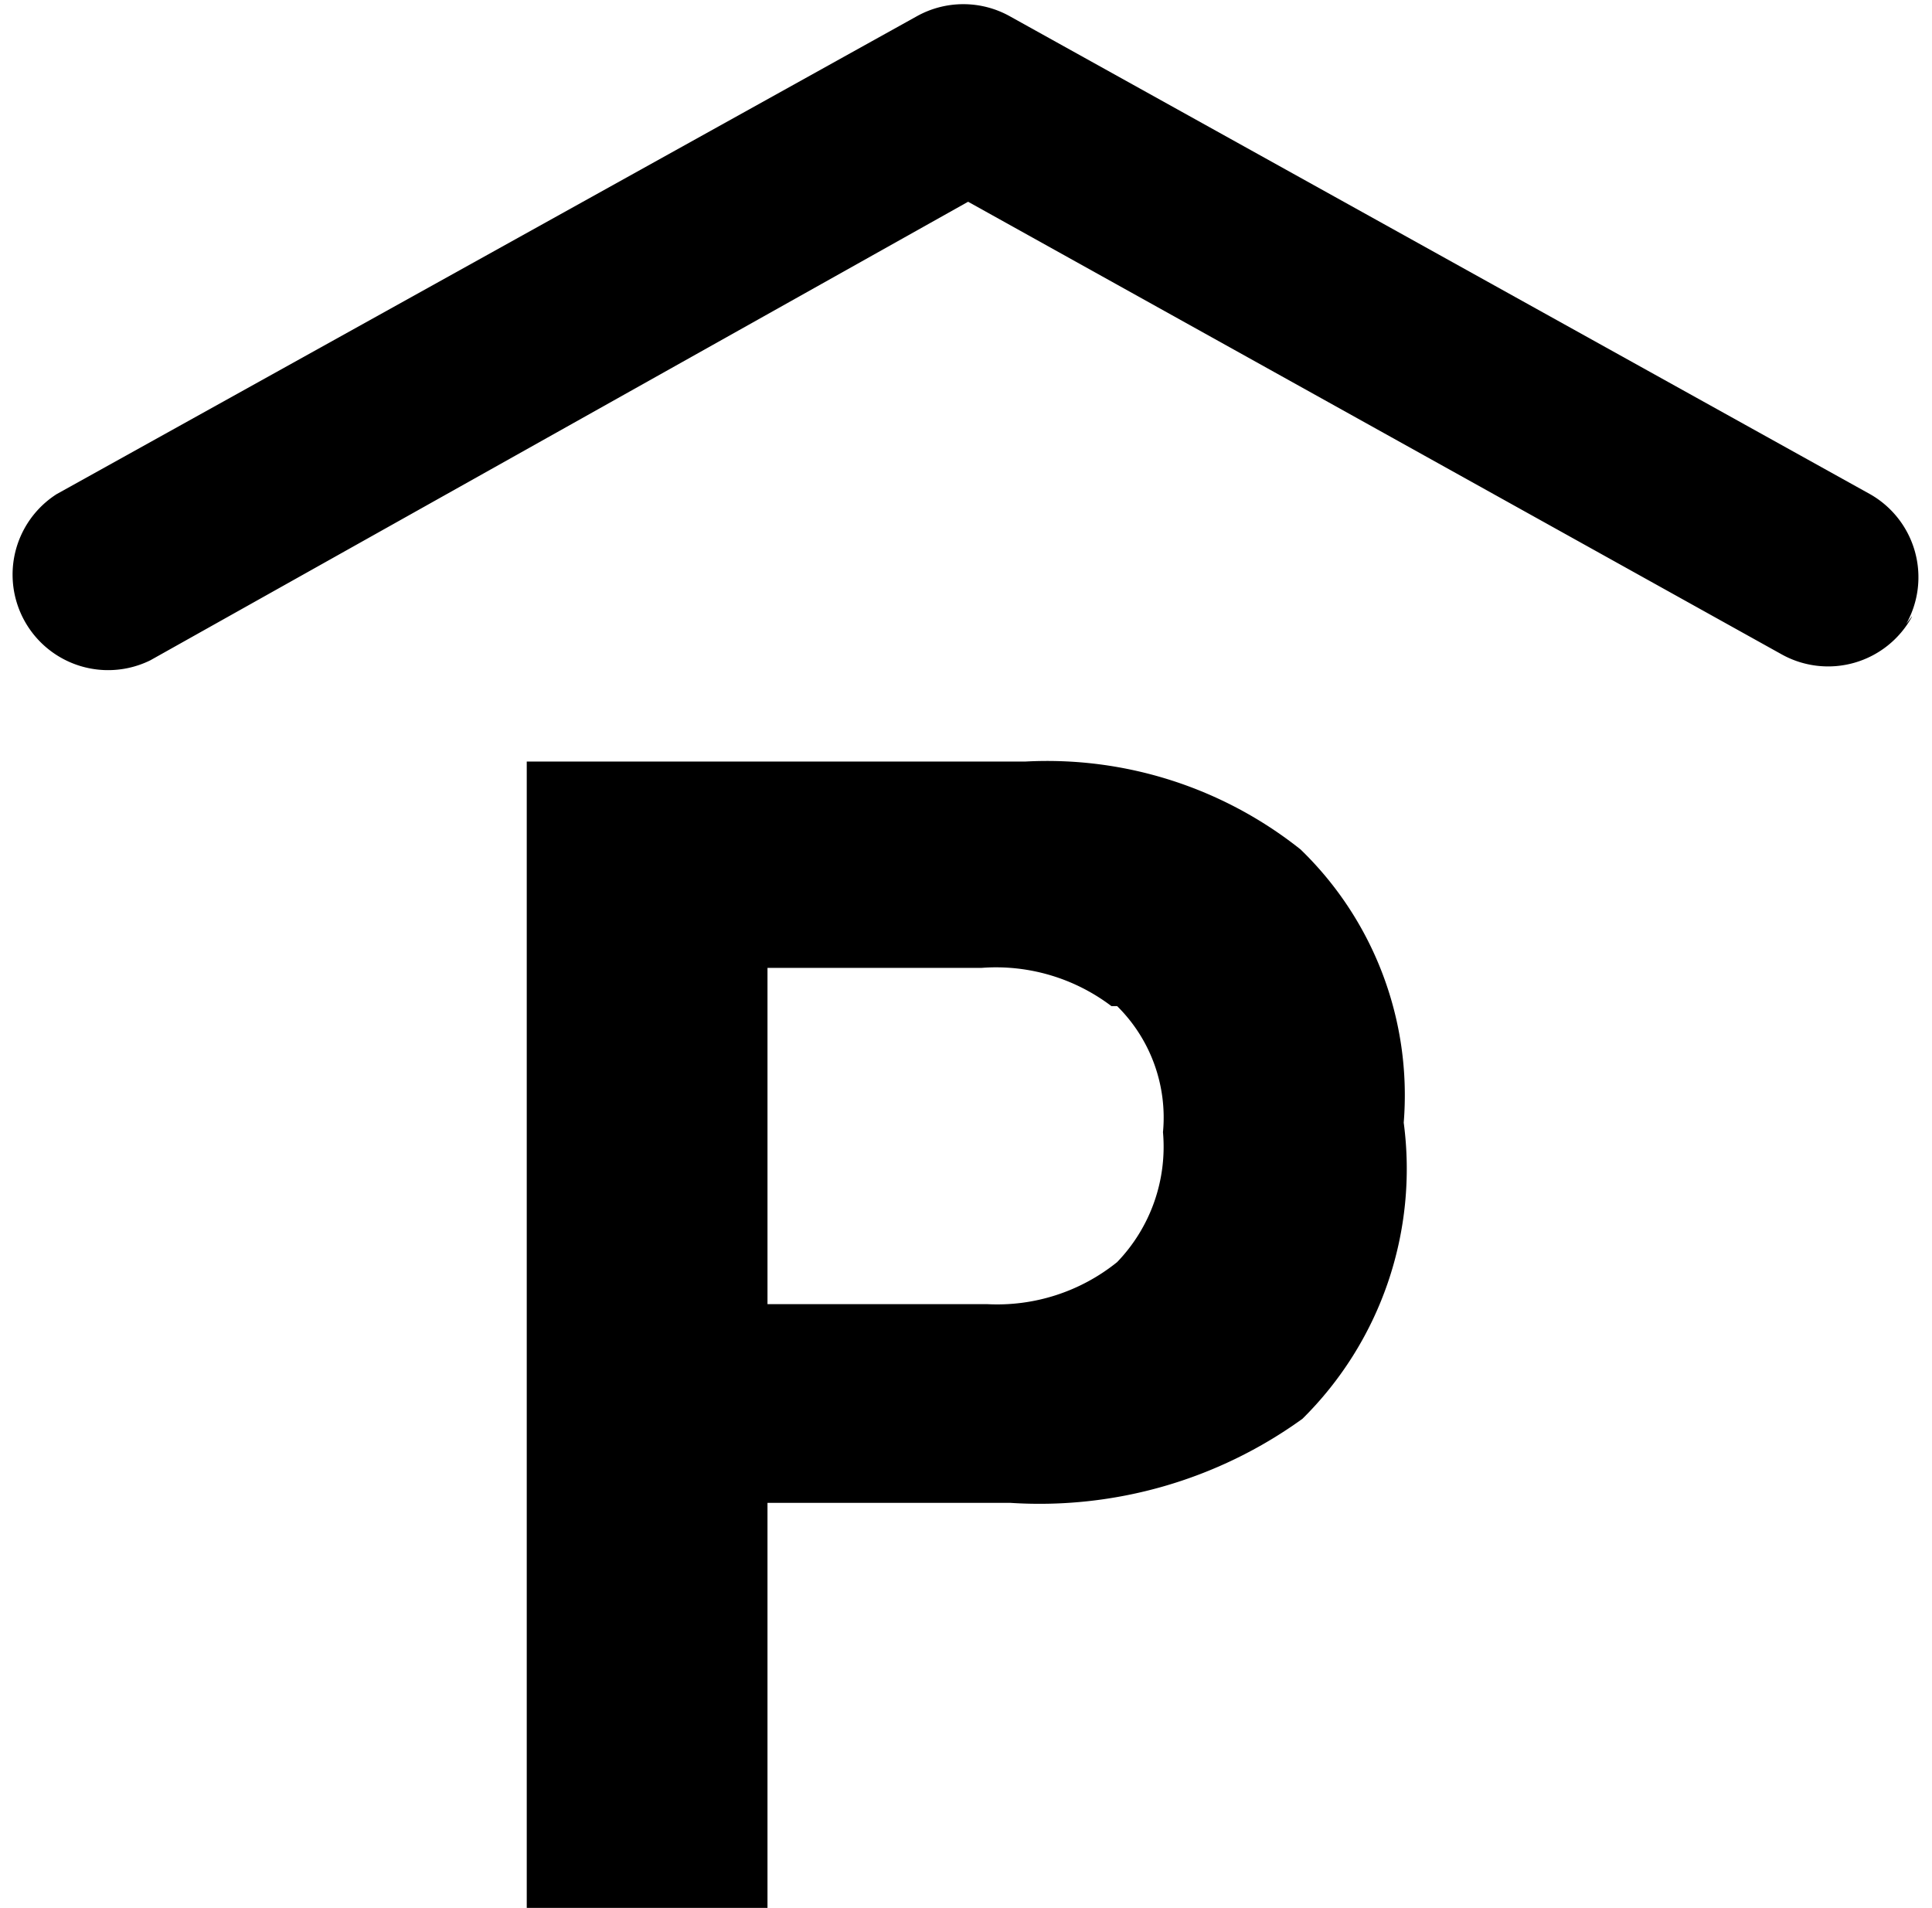 <svg xmlns="http://www.w3.org/2000/svg" viewBox="0 0 10.112 9.986"><path d="M6.817 7.426a2.35 2.35 0 0 1-1.53.44h-1.27v2.12h-1.26v-6h2.61a2.13 2.13 0 0 1 1.44.46c.385.372.583.897.54 1.43a1.84 1.84 0 0 1-.53 1.55zm-1-2.16a1 1 0 0 0-.68-.2h-1.12v1.76h1.15a1 1 0 0 0 .68-.22.87.87 0 0 0 .24-.68.82.82 0 0 0-.24-.66h-.03zm4.16-2a.5.5 0 0 0-.19-.68l-4.5-2.5a.5.5 0 0 0-.49 0l-4.5 2.5a.5.5 0 0 0 .49.87l4.28-2.4 4.26 2.37a.5.5 0 0 0 .68-.198v-.002l-.03.04z"/></svg>
